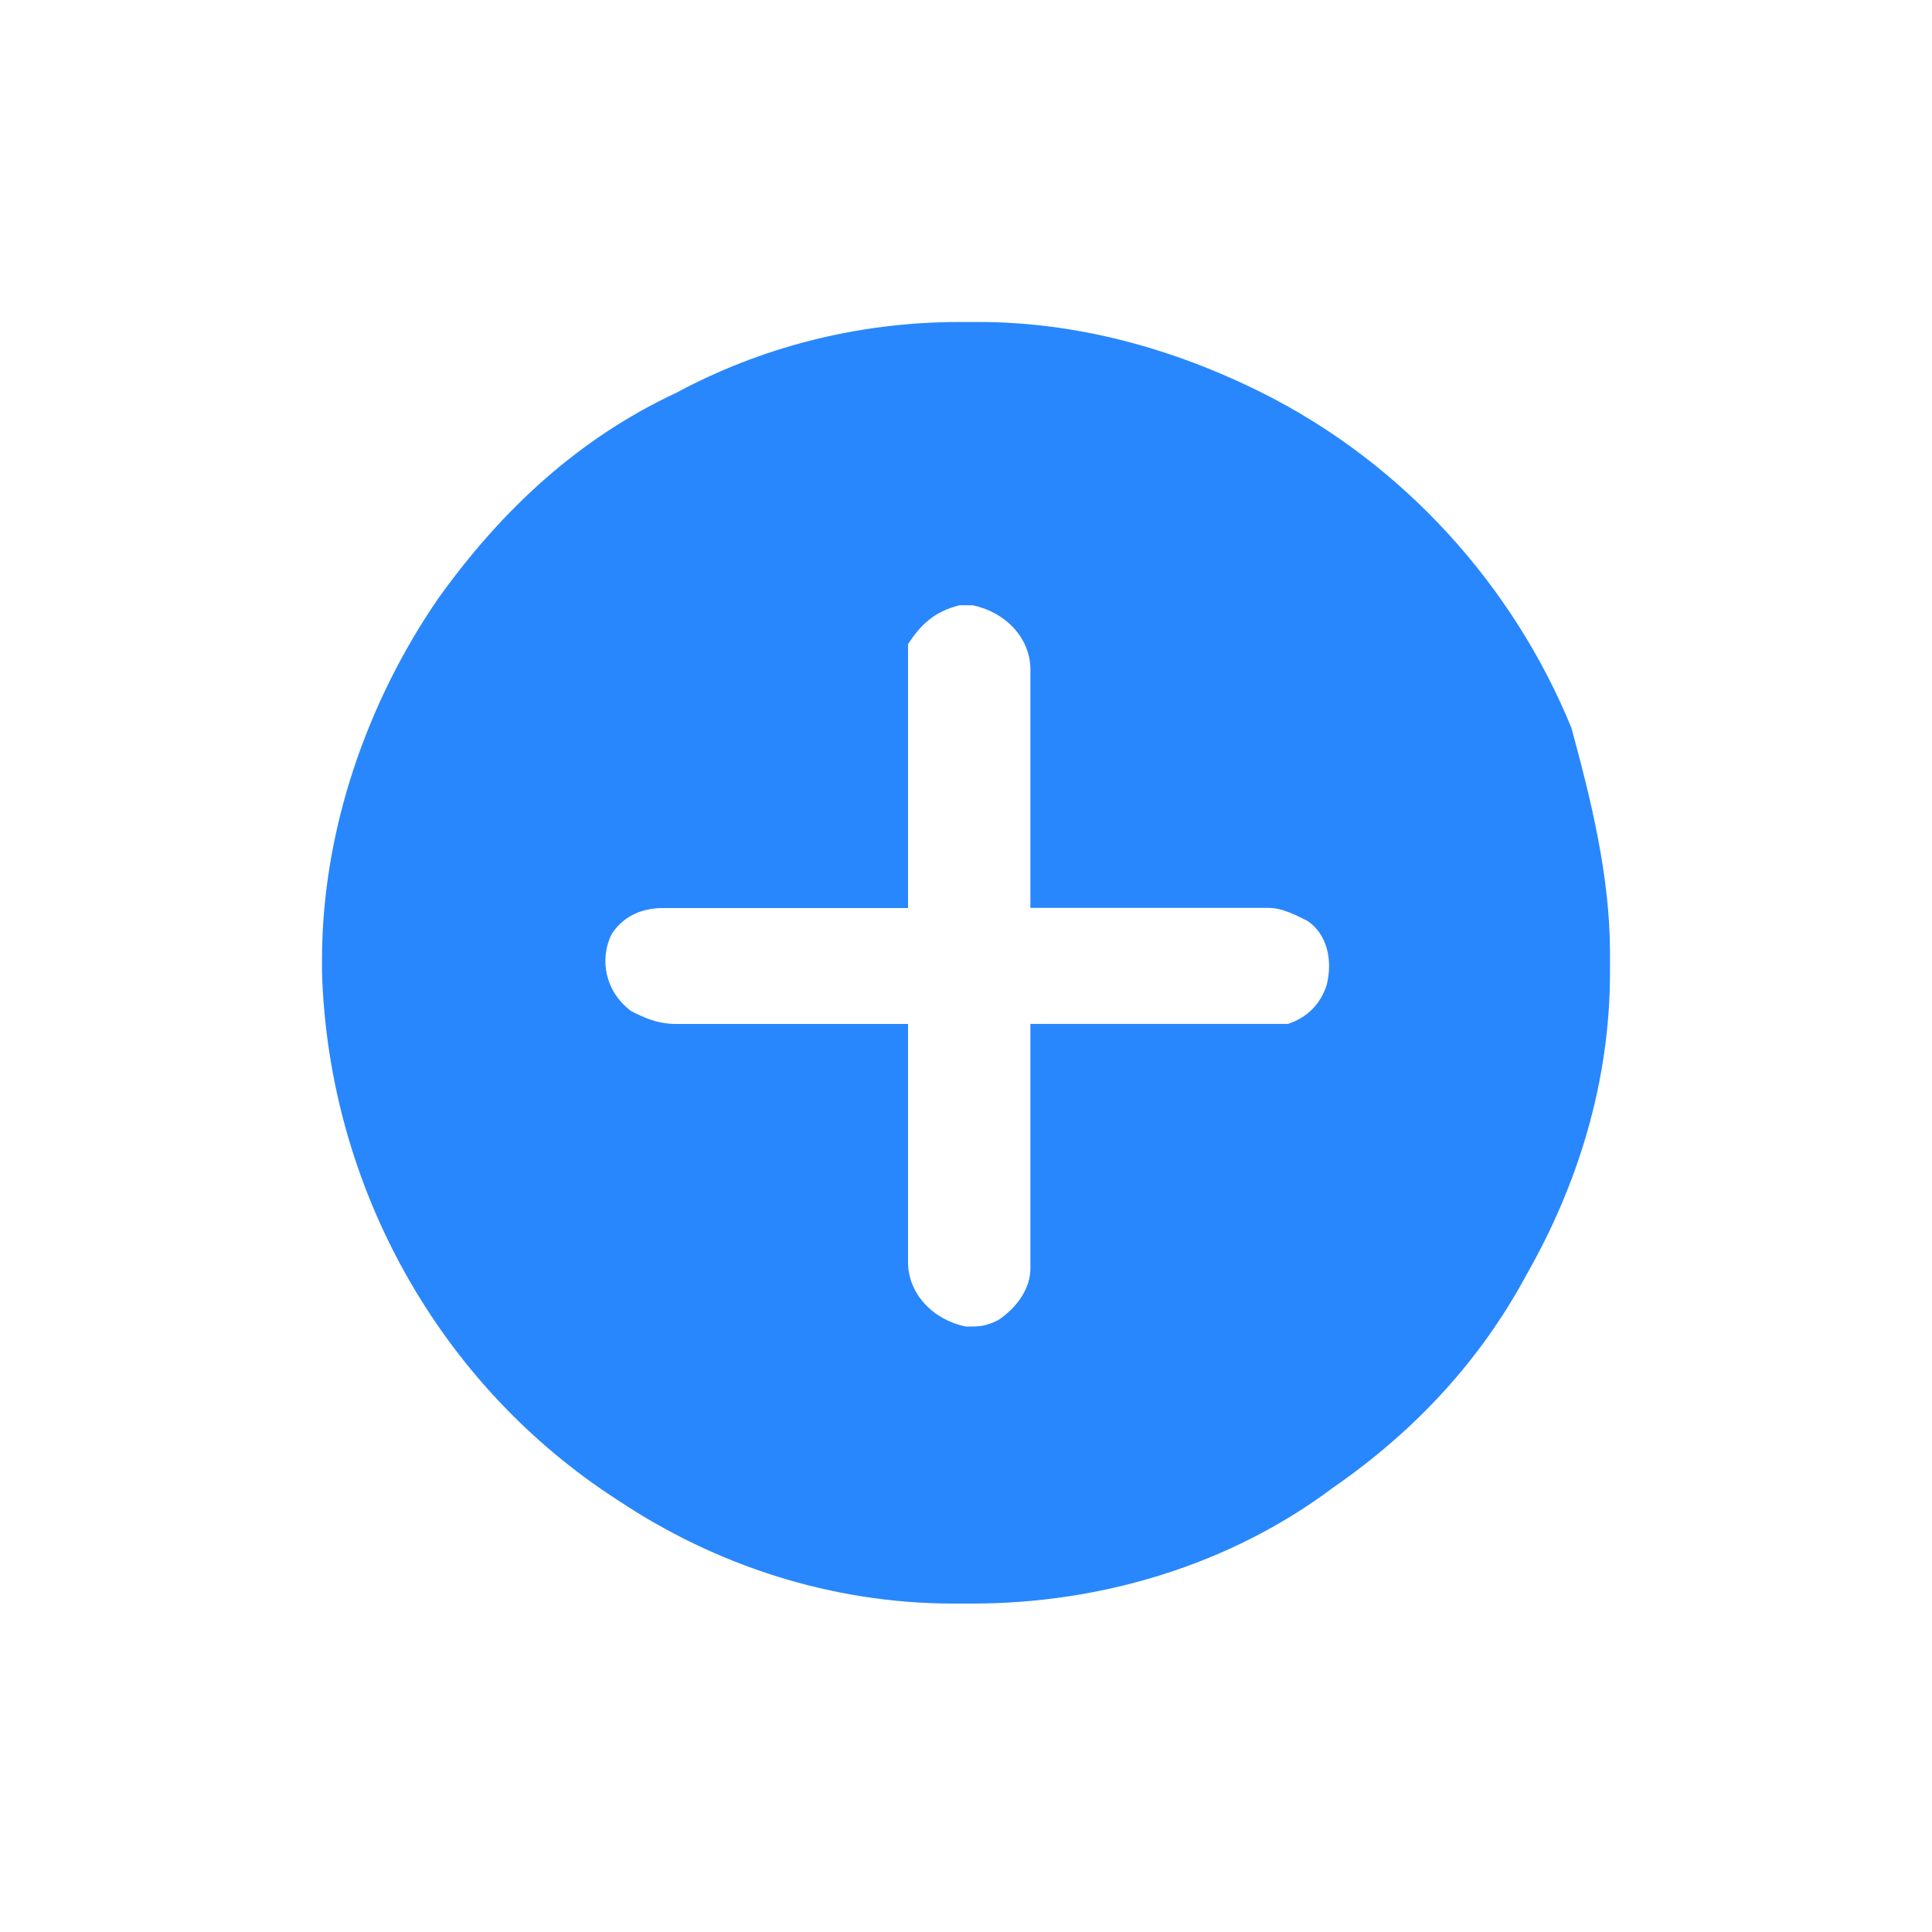 <?xml version="1.0" encoding="utf-8"?>
<!DOCTYPE svg PUBLIC "-//W3C//DTD SVG 1.1//EN" "http://www.w3.org/Graphics/SVG/1.1/DTD/svg11.dtd">
<svg version="1.1" id="Layer_1" xmlns="http://www.w3.org/2000/svg" xmlns:xlink="http://www.w3.org/1999/xlink" x="0px" y="0px"
	 width="30px" height="30px" viewBox="-5 -5 30 30" enable-background="new -5 -5 30 30" xml:space="preserve">
<path fill="#2987FD" d="M9.9,0h0.3c1.5,0,3,0.4,4.399,1.1c2.2,1.1,3.9,3,4.801,5.2C19.7,7.4,20,8.6,20,9.8v0.3
	c0,1.7-0.5,3.3-1.3,4.7c-0.7,1.3-1.7,2.4-3,3.3C14.1,19.3,12.1,19.9,10.1,19.9H9.8c-1.9,0-3.7-0.601-5.2-1.601
	C1.8,16.5,0.1,13.4,0,10.1V9.9c0-2,0.7-4,1.8-5.6c1-1.4,2.2-2.5,3.7-3.2C6.8,0.4,8.3,0,9.9,0z M9.1,5c0,0.1,0,0.3,0,0.5
	c0,1.2,0,2.4,0,3.6c-1.3,0-2.5,0-3.8,0C5,9.1,4.7,9.2,4.5,9.5c-0.2,0.4-0.1,0.9,0.3,1.2c0.2,0.1,0.4,0.2,0.7,0.2c1.2,0,2.4,0,3.6,0
	c0,1.199,0,2.5,0,3.699c0,0.5,0.4,0.9,0.9,1c0.2,0,0.3,0,0.5-0.1c0.3-0.2,0.5-0.5,0.5-0.8c0-1.3,0-2.5,0-3.8c1.2,0,2.4,0,3.6,0
	c0.101,0,0.301,0,0.4,0c0.3-0.101,0.5-0.301,0.6-0.601c0.101-0.4,0-0.8-0.3-1c-0.2-0.1-0.399-0.2-0.6-0.2c-1.2,0-2.5,0-3.7,0
	c0-1.2,0-2.5,0-3.7c0-0.5-0.4-0.9-0.9-1c-0.1,0-0.2,0-0.2,0C9.5,4.5,9.3,4.7,9.1,5z"/>
</svg>
